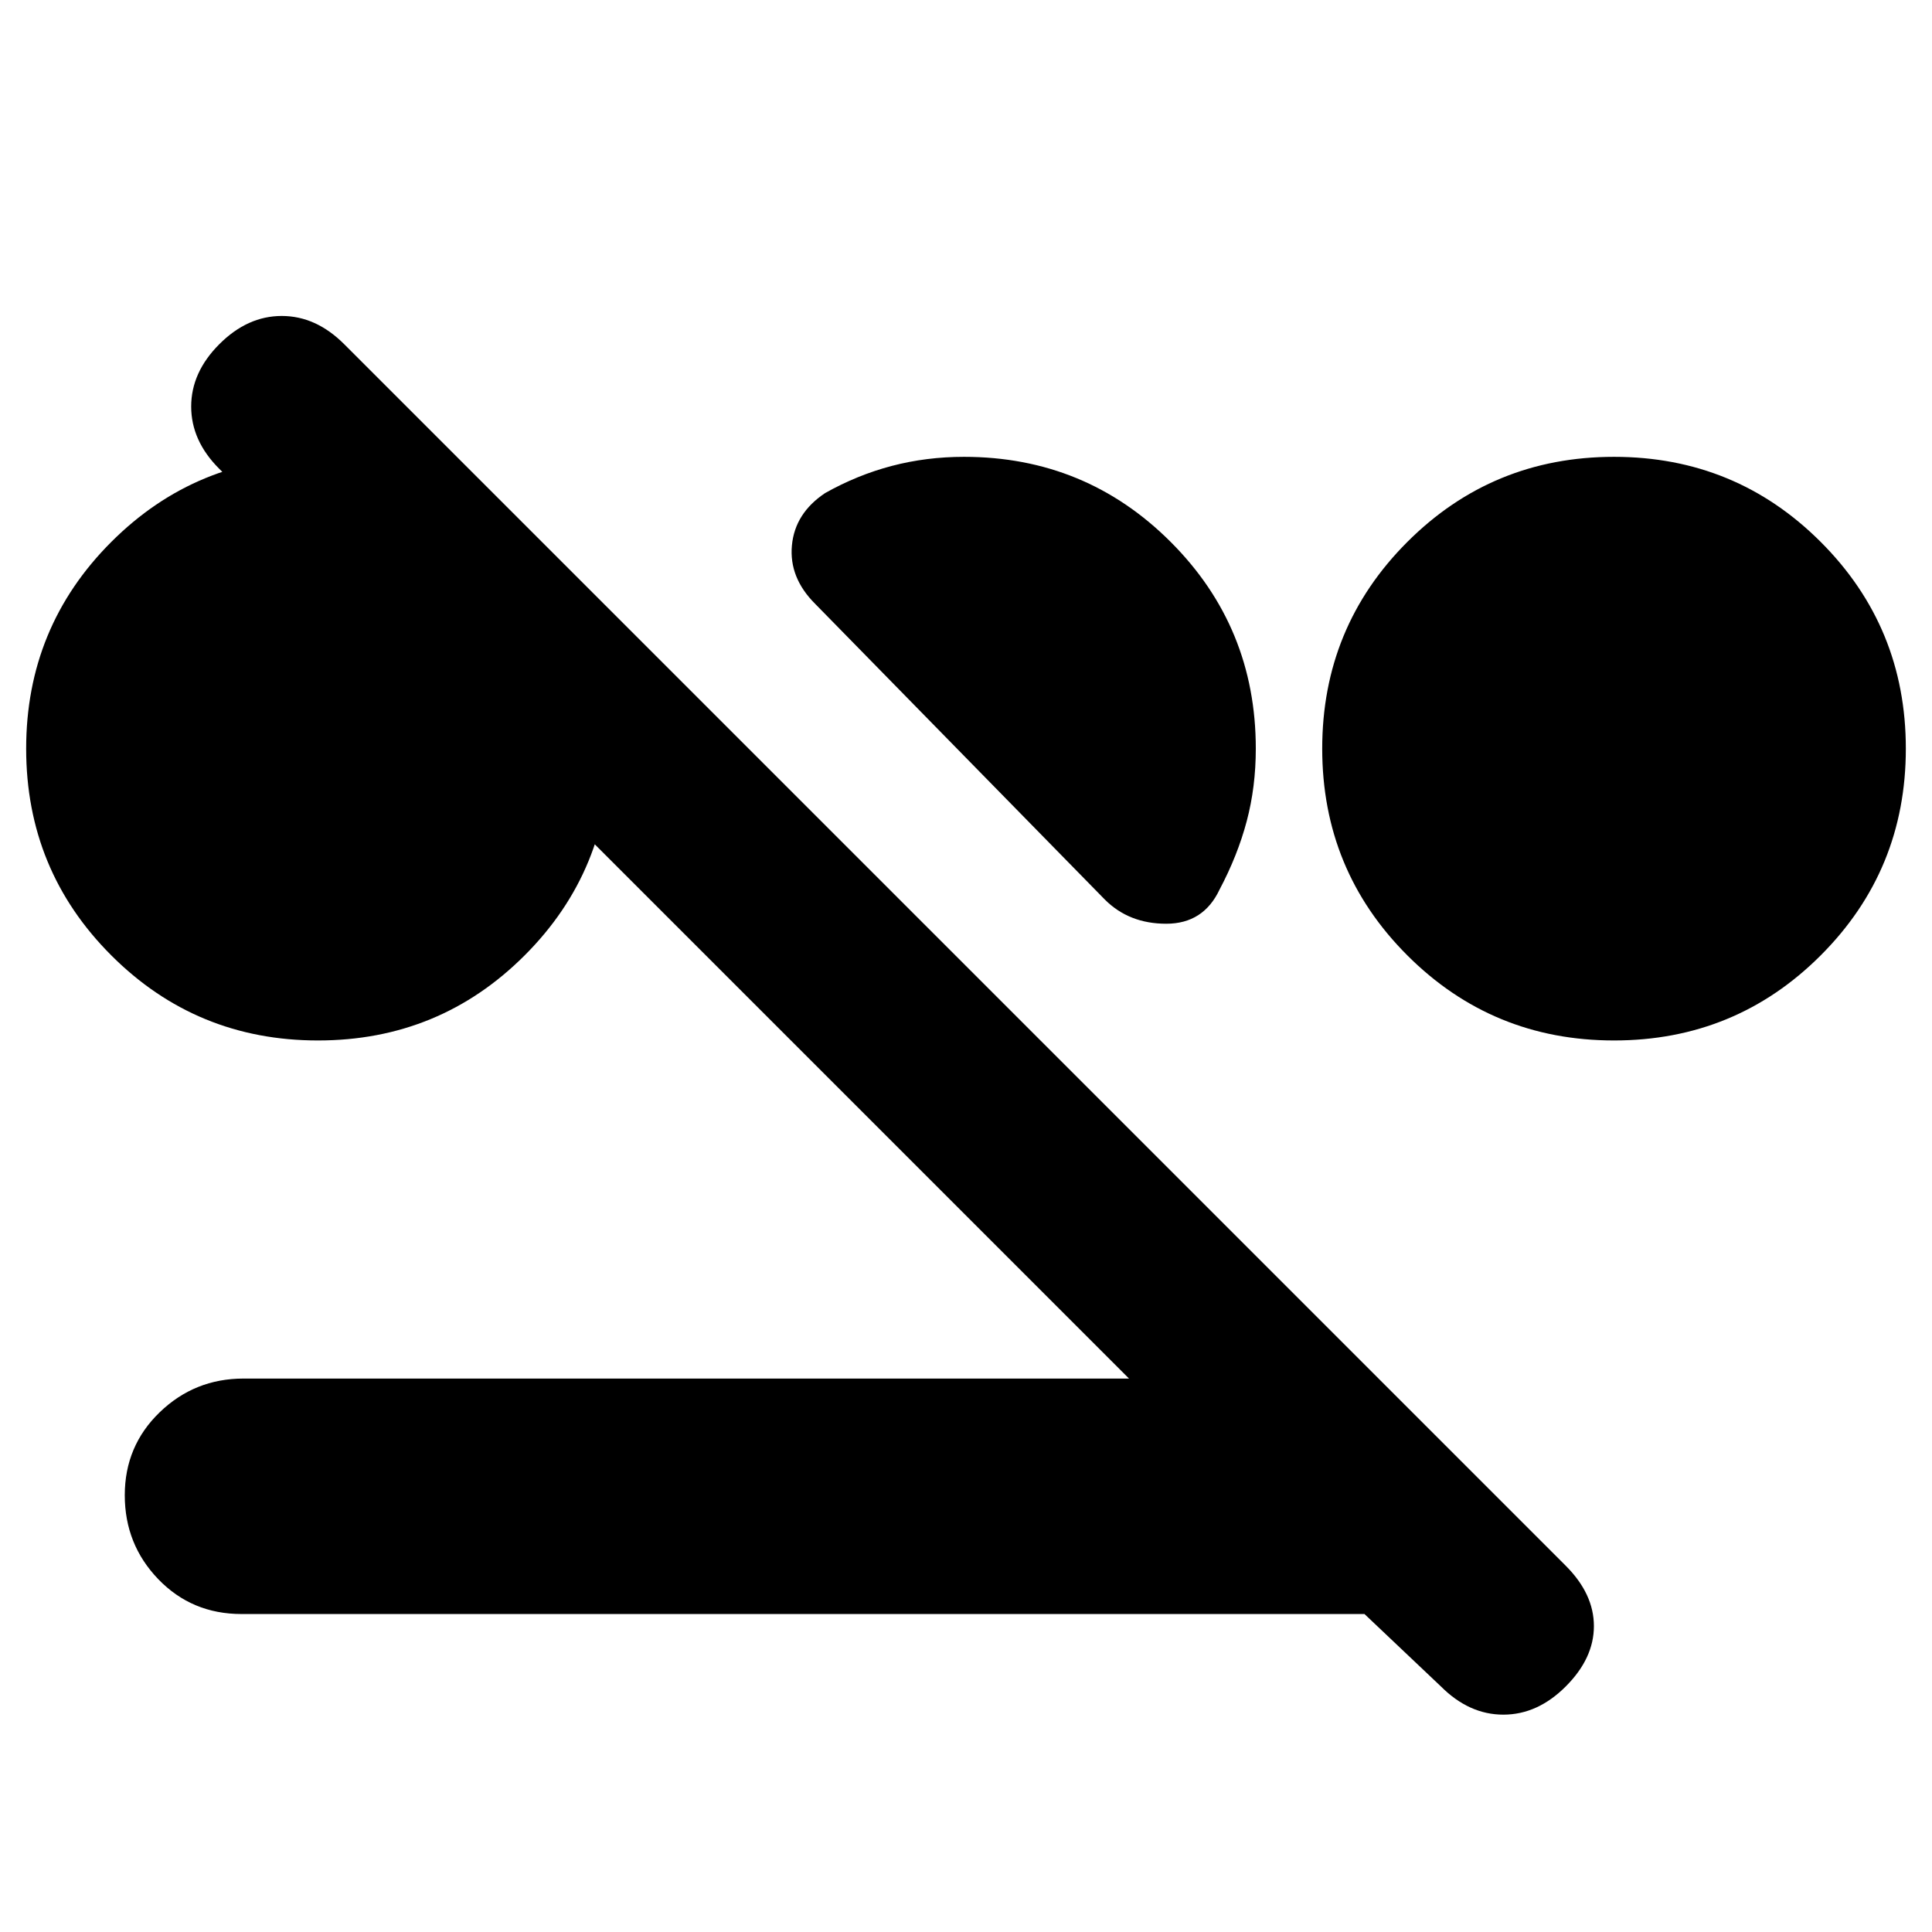 <svg xmlns="http://www.w3.org/2000/svg" height="20" viewBox="0 -960 960 960" width="20"><path d="M158-443q-60.42 0-102.71-42.29Q13-527.58 13-588q0-60.42 42.29-102.71Q97.58-733 158-733q60.42 0 102.71 42.29Q303-648.42 303-588q0 60.42-42.29 102.71Q218.42-443 158-443Zm644 0q-60.42 0-102.71-42.29Q657-527.58 657-588q0-60.42 42.29-102.71Q741.58-733 802-733q60.42 0 102.71 42.29Q947-648.42 947-588q0 60.42-42.29 102.71Q862.42-443 802-443ZM624-588q0 19-4.5 36T606-518q-8 17-26.5 17T549-513L405-660q-13-13-11.5-29t16.5-26q16-9 33.17-13.5Q460.33-733 479-733q60.42 0 102.71 42.29Q624-648.42 624-588ZM120-158q-24.65 0-41.33-17.29Q62-192.58 62-217.04q0-24.45 17.35-41.21Q96.7-275 121-275h440L108.89-727.11Q95-741 95-758t14-31q14-14 31-14t31 14l607 607q14 14 14 30t-14 30q-14 14-31 14t-31-14l-38-36H120Z"/></svg>